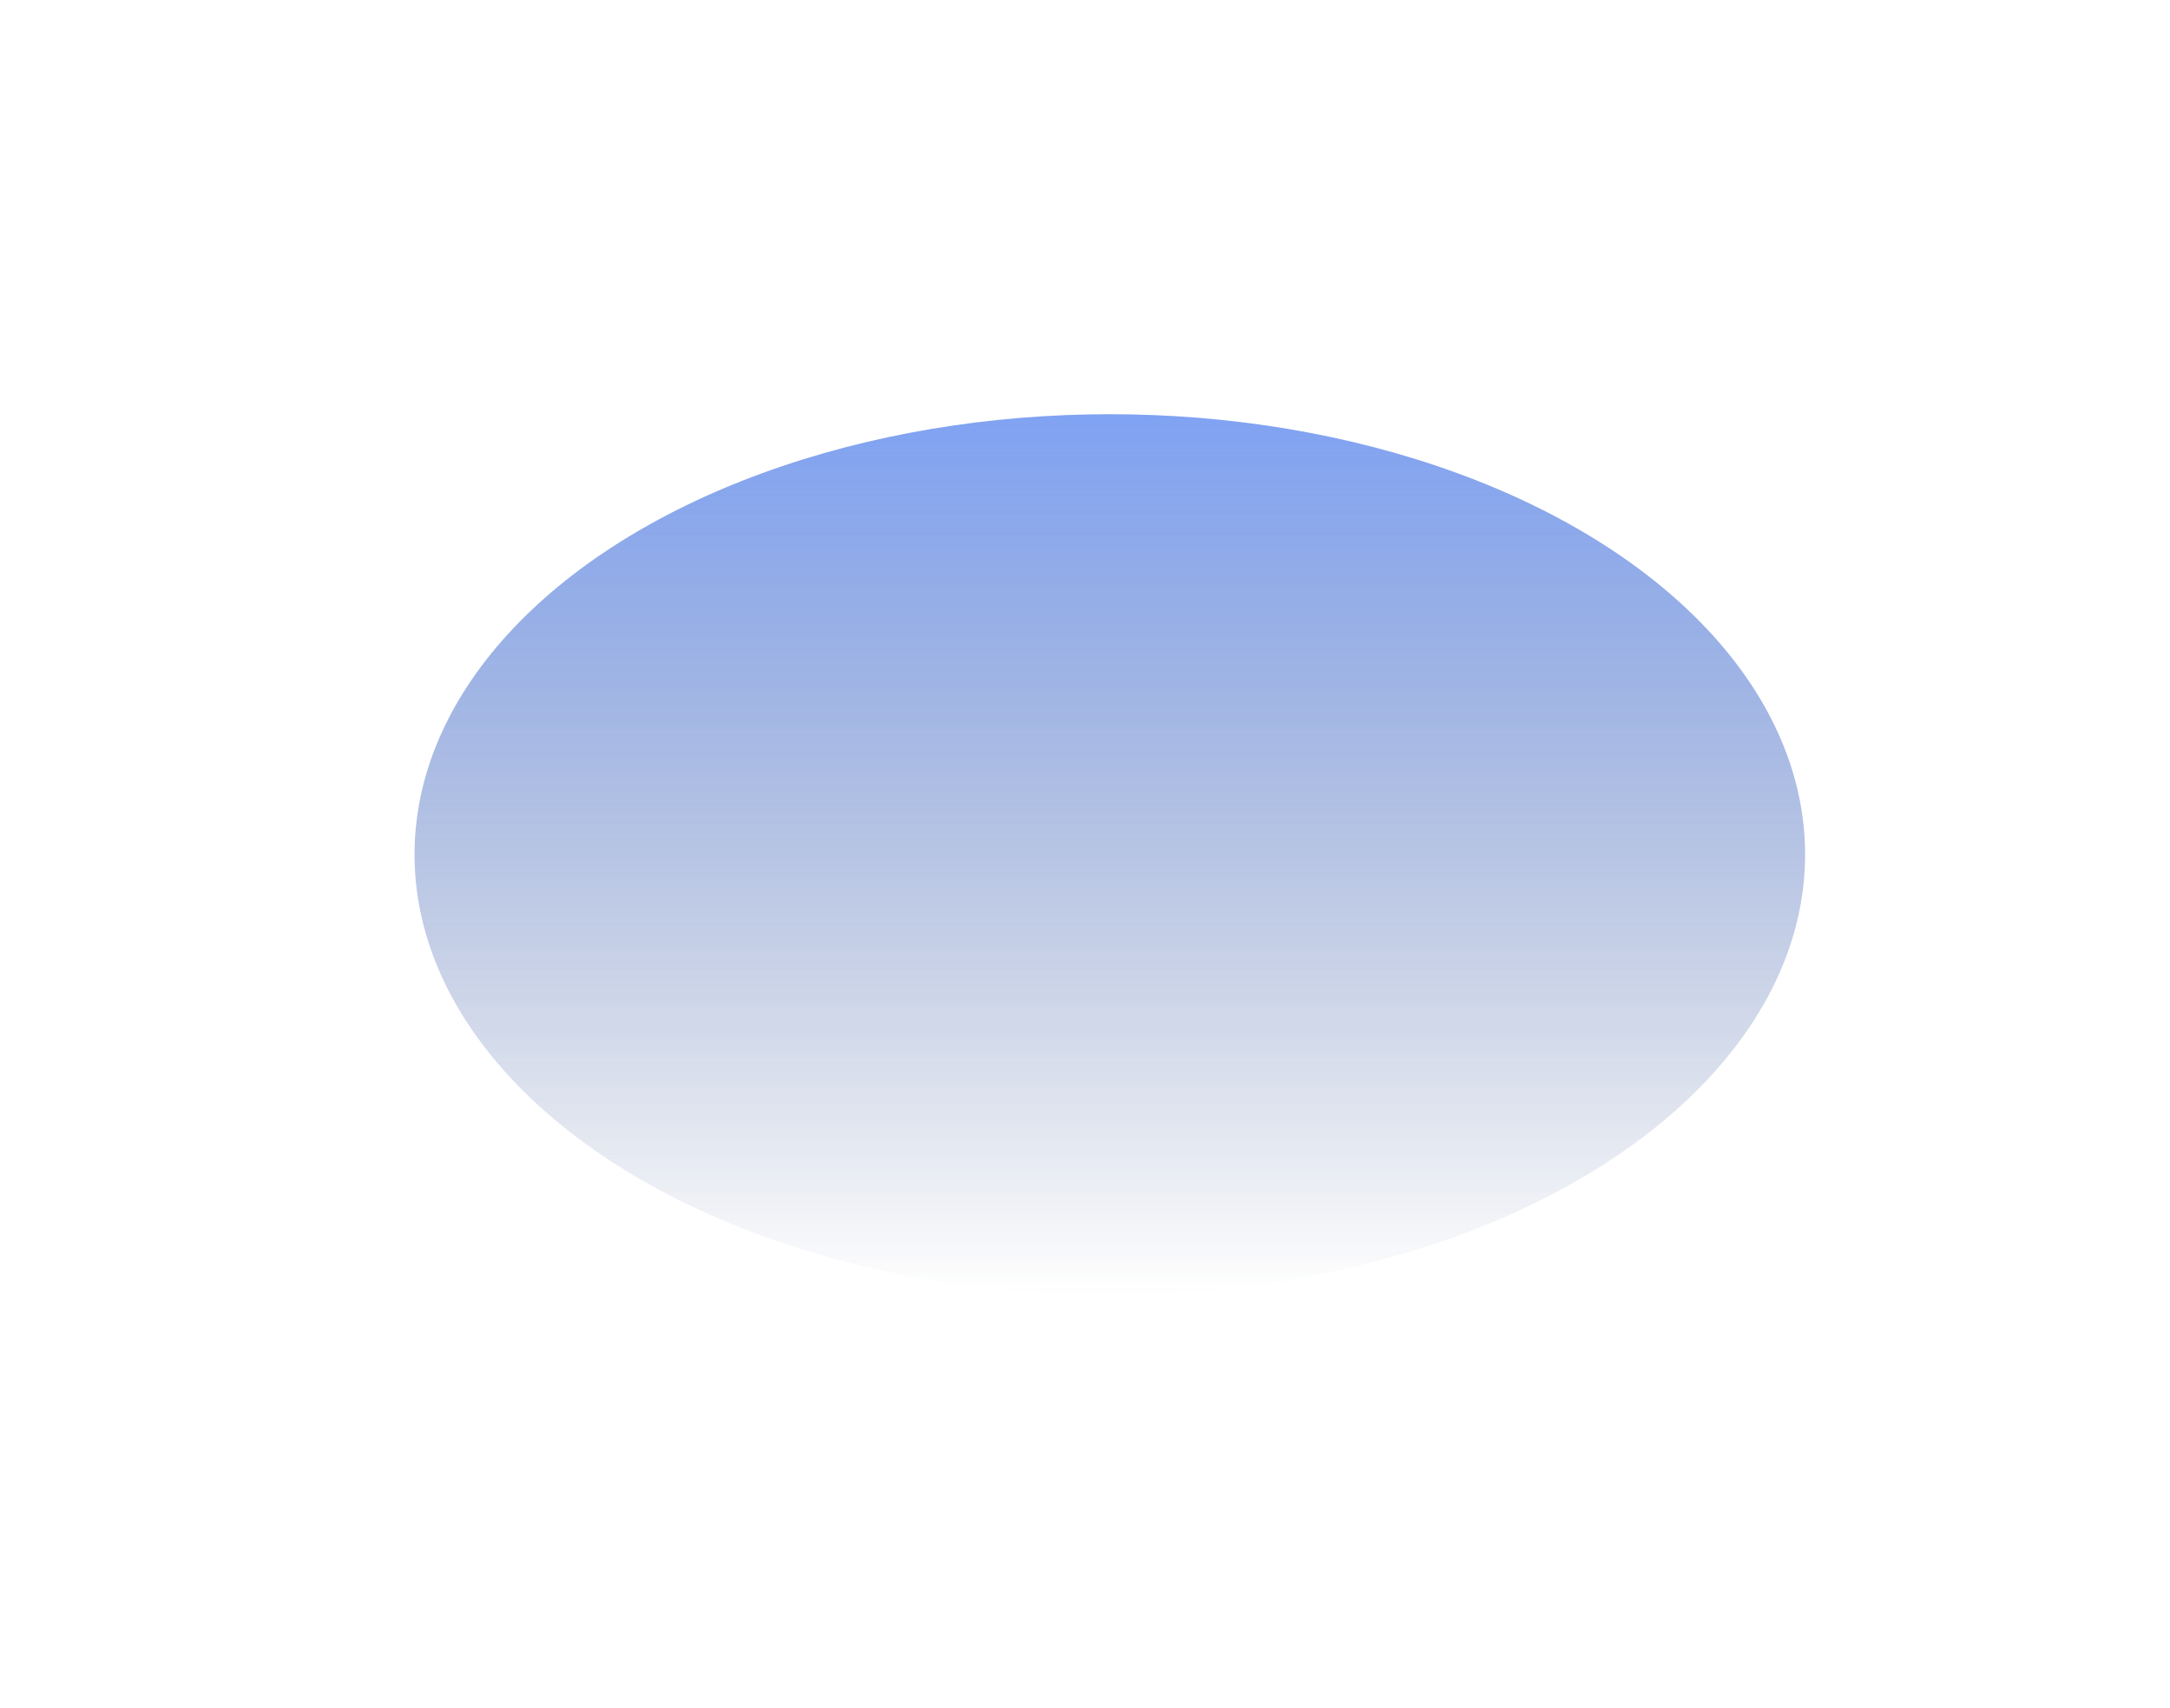 <svg width="1429" height="1125" viewBox="0 0 1429 1125" fill="none" xmlns="http://www.w3.org/2000/svg">
<g style="mix-blend-mode:multiply" opacity="0.8" filter="url(#filter0_f_85_854)">
<ellipse cx="730.839" cy="562.812" rx="457.856" ry="290.009" fill="url(#paint0_linear_85_854)"/>
</g>
<defs>
<filter id="filter0_f_85_854" x="0.983" y="0.803" width="1459.71" height="1124.02" filterUnits="userSpaceOnUse" color-interpolation-filters="sRGB">
<feFlood flood-opacity="0" result="BackgroundImageFix"/>
<feBlend mode="normal" in="SourceGraphic" in2="BackgroundImageFix" result="shape"/>
<feGaussianBlur stdDeviation="136" result="effect1_foregroundBlur_85_854"/>
</filter>
<linearGradient id="paint0_linear_85_854" x1="730.839" y1="272.803" x2="730.839" y2="852.821" gradientUnits="userSpaceOnUse">
<stop stop-color="#608BEF"/>
<stop offset="1" stop-color="#375089" stop-opacity="0"/>
</linearGradient>
</defs>
</svg>
